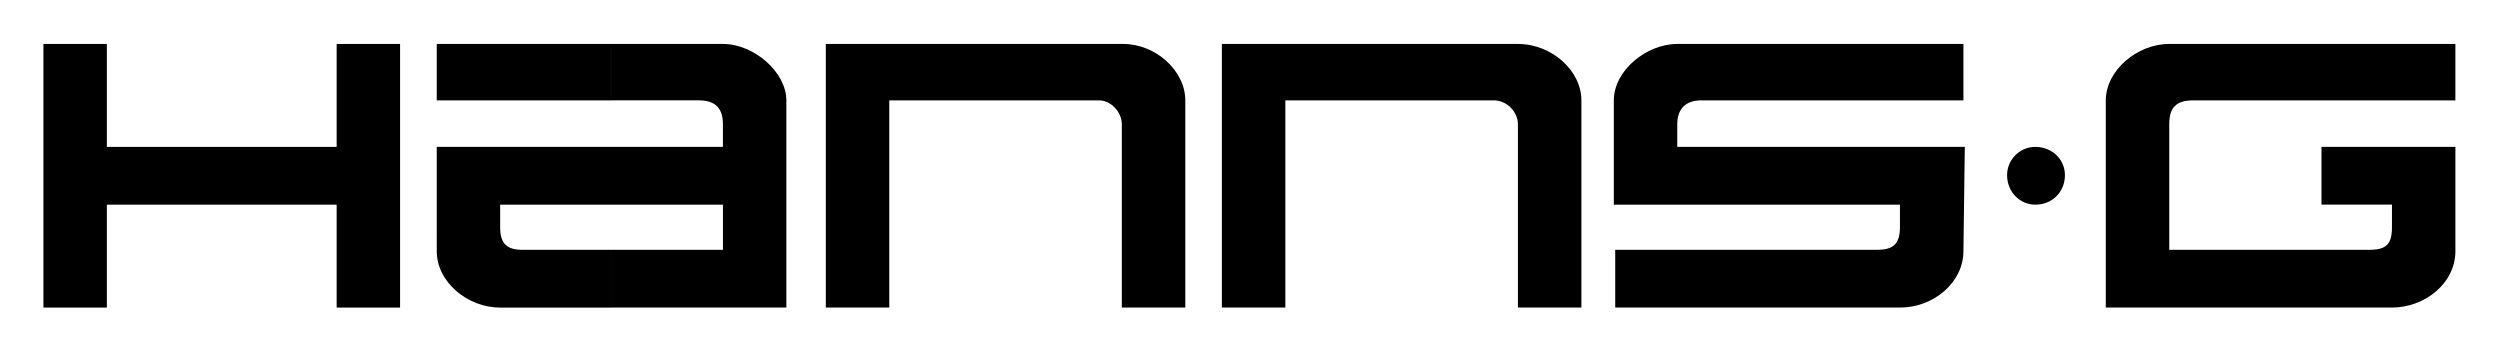 <?xml version="1.0" encoding="UTF-8" standalone="no"?>
<!-- Created with Inkscape (http://www.inkscape.org/) by Marsupilami -->

<svg
   version="1.0"
   width="910"
   height="128"
   viewBox="-0.353 -0.353 96.312 13.531"
   id="svg4590"
   sodipodi:docname="HannsG.svg"
   inkscape:version="1.2.2 (732a01da63, 2022-12-09)"
   xmlns:inkscape="http://www.inkscape.org/namespaces/inkscape"
   xmlns:sodipodi="http://sodipodi.sourceforge.net/DTD/sodipodi-0.dtd"
   xmlns="http://www.w3.org/2000/svg"
   xmlns:svg="http://www.w3.org/2000/svg">
  <sodipodi:namedview
     id="namedview14396"
     pagecolor="#ffffff"
     bordercolor="#000000"
     borderopacity="0.25"
     inkscape:showpageshadow="2"
     inkscape:pageopacity="0.0"
     inkscape:pagecheckerboard="0"
     inkscape:deskcolor="#d1d1d1"
     showgrid="false"
     inkscape:zoom="1.4697266"
     inkscape:cx="500.43322"
     inkscape:cy="59.194684"
     inkscape:window-width="3840"
     inkscape:window-height="2071"
     inkscape:window-x="2391"
     inkscape:window-y="-9"
     inkscape:window-maximized="1"
     inkscape:current-layer="svg4590" />
  <defs
     id="defs4592" />
  <g
     id="g14522"
     transform="matrix(0.863,0,0,0.863,1.32,1.332)">
    <path
       d="m 13.09,0 h 2.831 V 11.768 H 13.09 V 7.174 H 2.831 V 11.768 H 0 V 0 H 2.831 V 4.595 H 13.09 V 0"
       id="path4544"
       style="fill:#000000;fill-opacity:1;fill-rule:nonzero;stroke:none" />
    <path
       d="M 25.359,0 V 2.519 H 17.558 V 0 Z m -7.801,4.595 h 7.801 v 2.579 h -4.97 v 1.008 c 0,0.755 0.314,1.008 1.008,1.008 h 3.962 v 2.579 h -4.97 c -1.446,0 -2.831,-1.131 -2.831,-2.518 z m 7.801,0 h 4.974 V 3.587 c 0,-0.693 -0.316,-1.069 -1.071,-1.069 h -3.902 V 0 h 4.974 c 1.383,0 2.831,1.259 2.831,2.519 v 9.249 h -7.805 V 9.189 h 4.974 v -2.015 H 25.359 V 4.595"
       id="path4546"
       style="fill:#000000;fill-opacity:1;fill-rule:nonzero;stroke:none" />
    <path
       d="m 50.974,2.519 v 9.249 h -2.834 v -8.18 c 0,-0.566 -0.503,-1.069 -1.006,-1.069 h -9.375 V 11.768 H 34.926 V 0 h 13.279 c 1.446,0 2.769,1.195 2.769,2.519"
       id="path4548"
       style="fill:#000000;fill-opacity:1;fill-rule:nonzero;stroke:none" />
    <path
       d="m 70.166,9.189 h 11.704 c 0.693,0 1.006,-0.253 1.006,-1.008 V 7.174 H 70.103 v -4.655 C 70.103,1.195 71.55,0 72.935,0 h 12.775 V 2.519 H 74.004 c -0.691,0 -1.069,0.376 -1.069,1.069 V 4.595 H 85.771 L 85.71,9.25 c 0,1.386 -1.321,2.518 -2.834,2.518 h -12.71 V 9.189"
       id="path4550"
       style="fill:#000000;fill-opacity:1;fill-rule:nonzero;stroke:none" />
    <path
       d="m 101.693,4.595 h 5.979 V 9.25 c 0,1.449 -1.385,2.518 -2.833,2.518 H 92.065 V 2.519 C 92.065,1.195 93.449,0 94.897,0 h 12.774 V 2.519 H 95.968 c -0.757,0 -1.07,0.314 -1.07,1.069 v 5.601 h 8.938 c 0.752,0 1.004,-0.253 1.004,-1.008 v -1.008 h -3.146 V 4.595"
       id="path4552"
       style="fill:#000000;fill-opacity:1;fill-rule:nonzero;stroke:none" />
    <path
       d="m 88.918,7.174 c 0.755,0 1.323,-0.566 1.323,-1.32 0,-0.693 -0.568,-1.259 -1.323,-1.259 -0.691,0 -1.259,0.566 -1.259,1.259 0,0.754 0.568,1.32 1.259,1.32"
       id="path4554"
       style="fill:#000000;fill-opacity:1;fill-rule:nonzero;stroke:none" />
    <path
       d="m 68.656,2.519 v 9.249 h -2.834 v -8.18 c 0,-0.566 -0.502,-1.069 -1.069,-1.069 H 55.44 V 11.768 H 52.606 V 0 h 13.216 c 1.511,0 2.834,1.195 2.834,2.519"
       id="path4556"
       style="fill:#000000;fill-opacity:1;fill-rule:nonzero;stroke:none" />
  </g>
</svg>
<!-- version: 20090314, original size: 107.67126 11.7675, border: 3% -->

